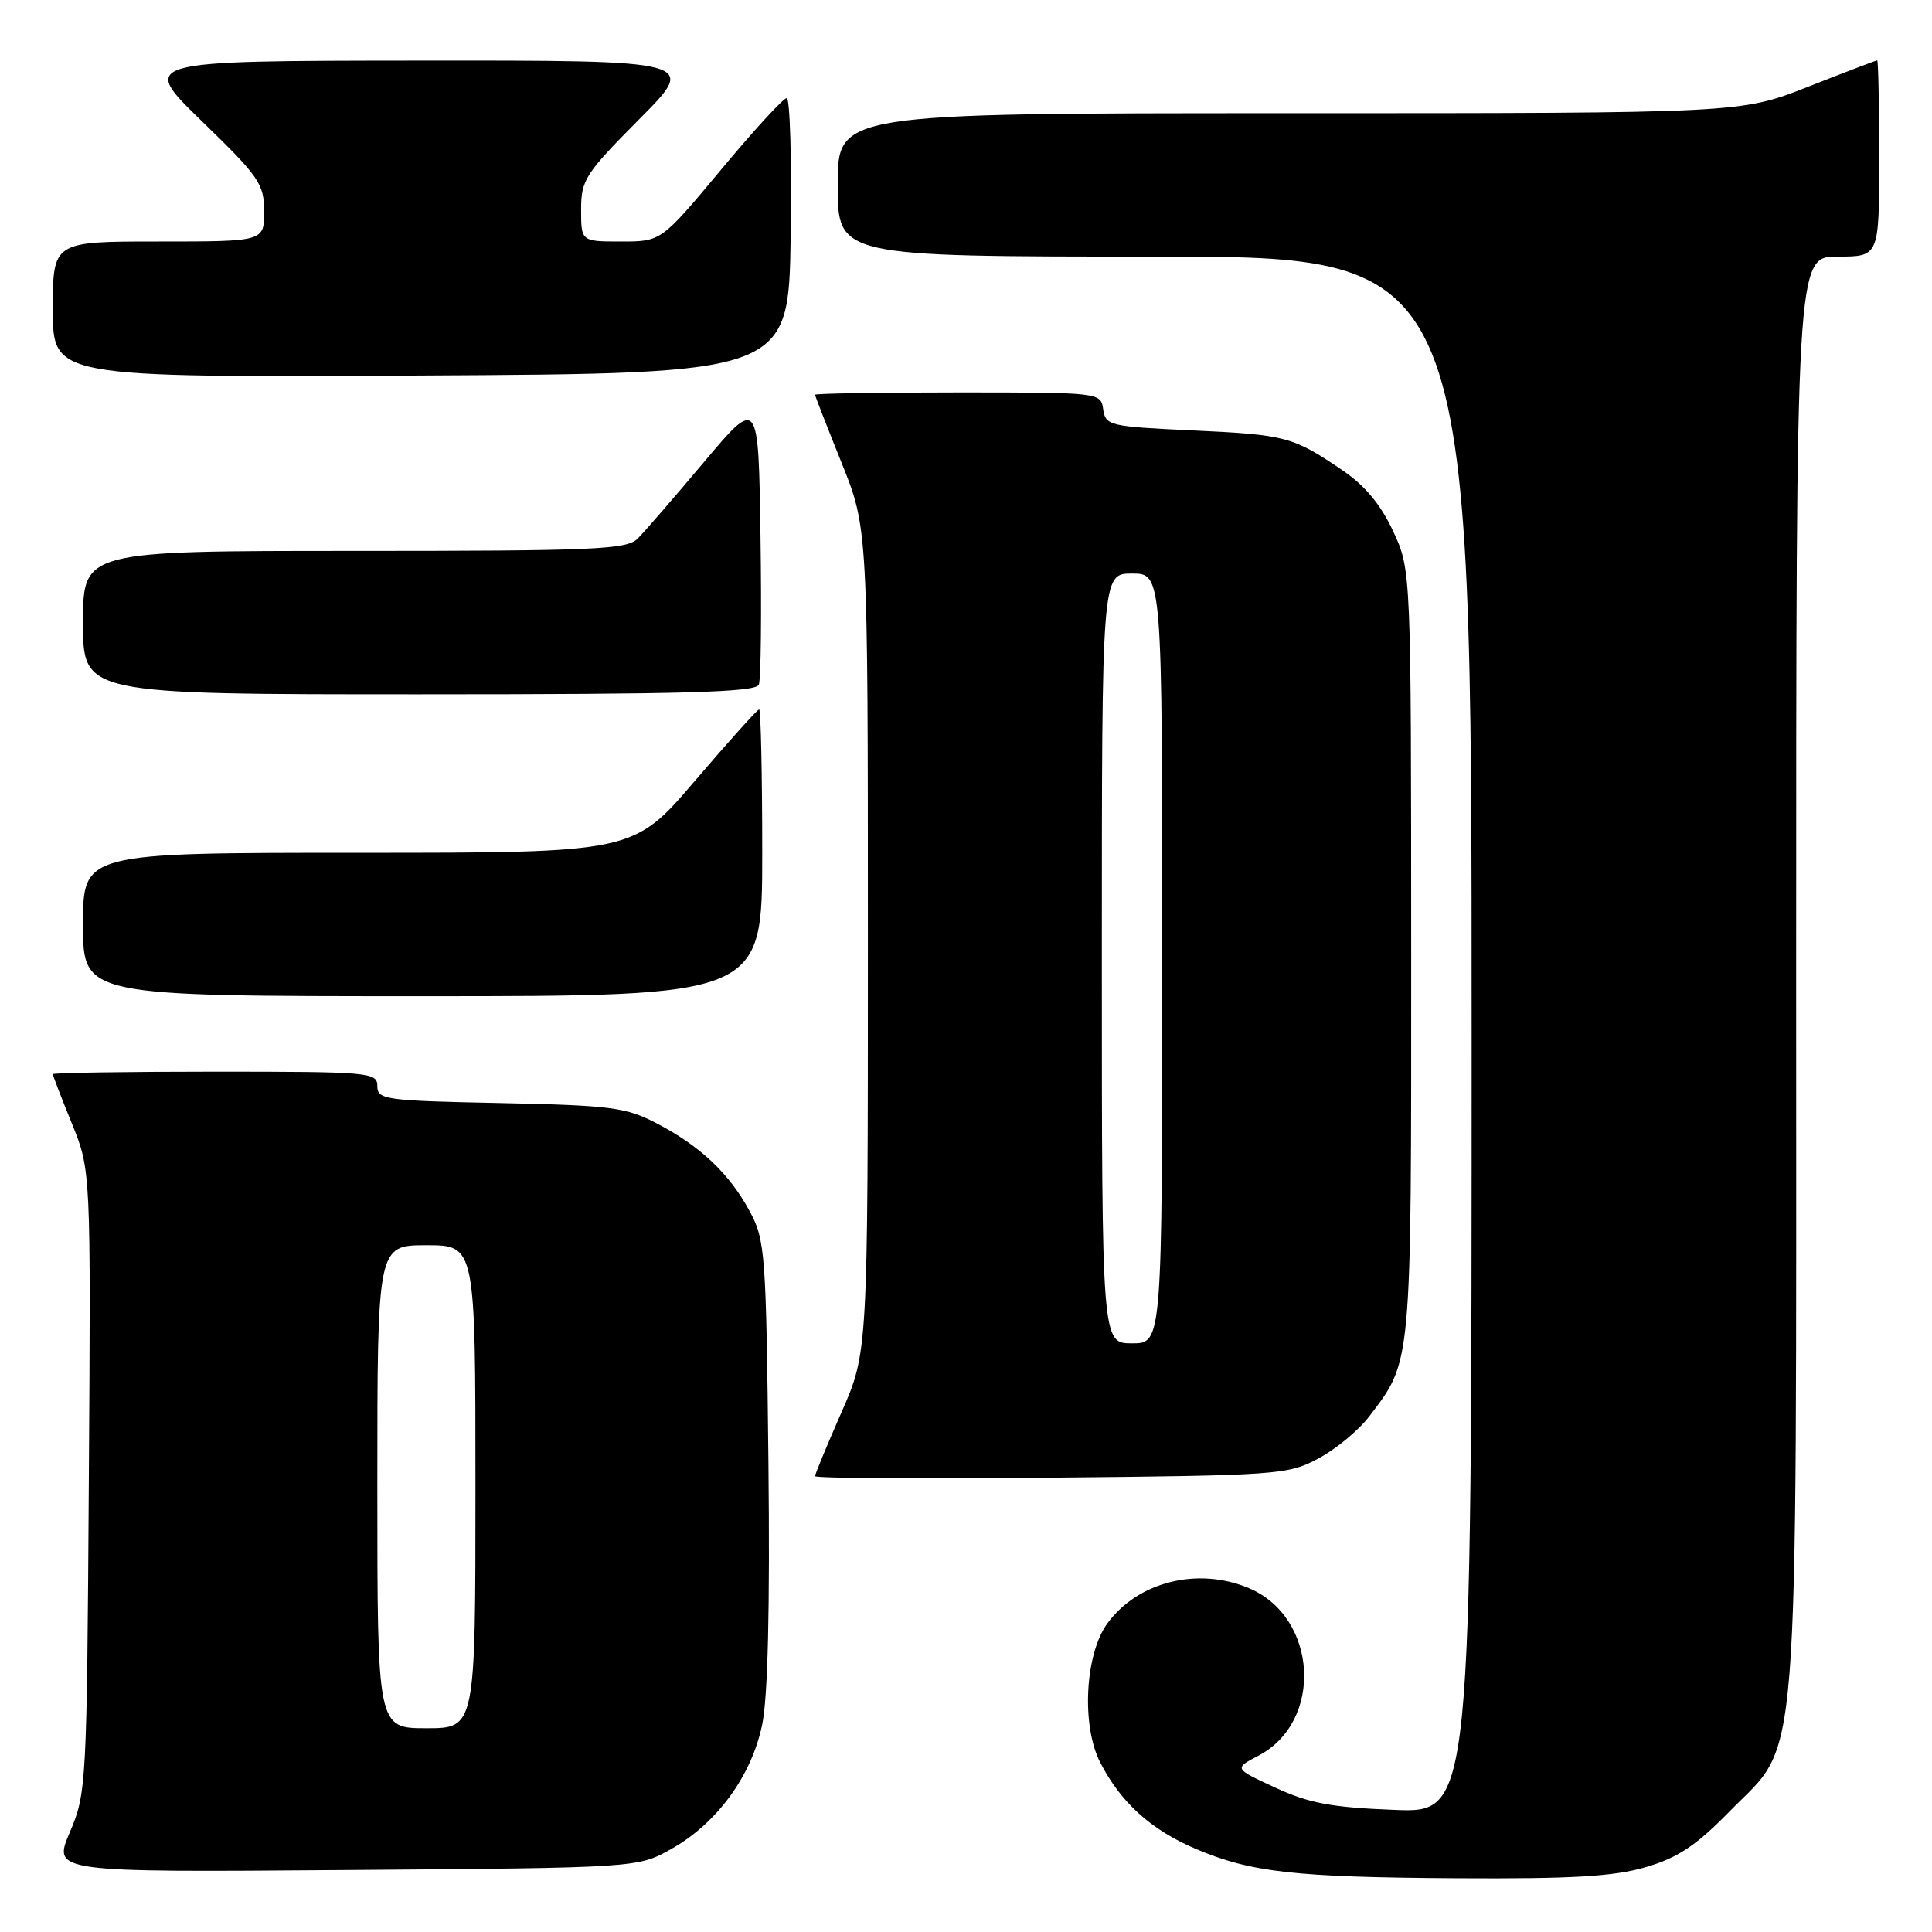<?xml version="1.0" encoding="UTF-8" standalone="no"?>
<!DOCTYPE svg PUBLIC "-//W3C//DTD SVG 1.1//EN" "http://www.w3.org/Graphics/SVG/1.1/DTD/svg11.dtd" >
<svg xmlns="http://www.w3.org/2000/svg" xmlns:xlink="http://www.w3.org/1999/xlink" version="1.1" viewBox="0 0 256 256">
 <g >
 <path fill="currentColor"
d=" M 218.07 247.41 C 222.33 246.16 224.73 244.57 229.18 240.02 C 238.59 230.41 238.00 237.83 238.00 128.82 C 238.00 34.00 238.00 34.00 243.50 34.00 C 249.00 34.00 249.00 34.00 249.00 21.00 C 249.00 13.85 248.88 8.00 248.74 8.00 C 248.60 8.00 244.47 9.57 239.57 11.50 C 230.66 15.00 230.66 15.00 170.83 15.00 C 111.00 15.00 111.00 15.00 111.00 24.50 C 111.00 34.00 111.00 34.00 153.00 34.00 C 195.00 34.00 195.00 34.00 195.00 137.11 C 195.00 240.23 195.00 240.23 184.75 239.82 C 176.45 239.50 173.45 238.94 169.00 236.88 C 163.50 234.34 163.50 234.34 166.73 232.65 C 175.42 228.12 174.62 214.25 165.45 210.42 C 158.71 207.60 150.78 209.58 146.74 215.10 C 143.76 219.16 143.27 228.66 145.79 233.55 C 148.51 238.84 152.48 242.44 158.40 244.97 C 165.73 248.10 171.55 248.75 193.07 248.88 C 208.29 248.97 213.84 248.65 218.07 247.41 Z  M 88.95 245.00 C 94.99 241.61 99.58 235.33 100.99 228.54 C 101.75 224.91 102.03 213.06 101.82 193.76 C 101.52 166.01 101.39 164.29 99.34 160.50 C 96.64 155.49 92.78 151.85 87.00 148.84 C 82.93 146.72 80.97 146.47 66.25 146.16 C 51.03 145.85 50.00 145.71 50.00 143.91 C 50.00 142.09 49.01 142.00 28.50 142.00 C 16.67 142.00 7.00 142.15 7.00 142.33 C 7.00 142.51 8.13 145.45 9.52 148.86 C 12.04 155.07 12.04 155.07 11.77 196.28 C 11.51 236.50 11.45 237.63 9.25 242.79 C 6.99 248.09 6.99 248.09 45.75 247.79 C 84.50 247.50 84.50 247.50 88.95 245.00 Z  M 174.69 193.26 C 177.00 192.03 180.02 189.53 181.41 187.71 C 187.10 180.25 187.00 181.33 186.99 126.28 C 186.98 75.50 186.98 75.50 184.59 70.37 C 182.95 66.84 180.84 64.31 177.85 62.29 C 171.30 57.85 170.41 57.61 158.00 57.03 C 147.02 56.52 146.49 56.40 146.18 54.25 C 145.86 52.01 145.80 52.00 126.93 52.00 C 116.52 52.00 108.00 52.14 108.00 52.31 C 108.00 52.47 109.58 56.52 111.50 61.29 C 115.00 69.97 115.00 69.97 115.00 124.57 C 115.00 179.18 115.00 179.18 111.50 187.14 C 109.58 191.51 108.00 195.32 108.00 195.60 C 108.00 195.88 122.06 195.97 139.25 195.80 C 169.41 195.51 170.65 195.42 174.69 193.26 Z  M 101.00 113.00 C 101.00 102.55 100.81 94.00 100.59 94.00 C 100.36 94.00 96.52 98.28 92.05 103.50 C 83.93 113.00 83.93 113.00 47.46 113.00 C 11.00 113.00 11.00 113.00 11.00 122.50 C 11.00 132.00 11.00 132.00 56.00 132.00 C 101.00 132.00 101.00 132.00 101.00 113.00 Z  M 100.55 90.72 C 100.83 90.01 100.92 81.16 100.77 71.05 C 100.50 52.66 100.50 52.66 93.31 61.19 C 89.36 65.89 85.39 70.47 84.49 71.37 C 83.04 72.82 78.85 73.00 46.93 73.00 C 11.00 73.00 11.00 73.00 11.00 82.50 C 11.00 92.00 11.00 92.00 55.53 92.00 C 90.83 92.00 100.16 91.73 100.55 90.72 Z  M 104.77 31.25 C 104.92 21.21 104.68 13.00 104.24 13.00 C 103.80 13.00 99.88 17.27 95.53 22.50 C 87.61 32.00 87.61 32.00 82.31 32.00 C 77.00 32.00 77.00 32.00 77.00 27.77 C 77.00 23.84 77.54 23.01 84.73 15.77 C 92.45 8.00 92.45 8.00 55.48 8.03 C 18.50 8.06 18.50 8.06 26.75 16.06 C 34.35 23.43 35.00 24.37 35.00 28.03 C 35.00 32.00 35.00 32.00 21.00 32.00 C 7.00 32.00 7.00 32.00 7.00 41.01 C 7.00 50.02 7.00 50.02 55.75 49.76 C 104.50 49.50 104.50 49.50 104.77 31.25 Z  M 50.00 197.00 C 50.00 165.00 50.00 165.00 56.50 165.00 C 63.00 165.00 63.00 165.00 63.00 197.00 C 63.00 229.00 63.00 229.00 56.50 229.00 C 50.00 229.00 50.00 229.00 50.00 197.00 Z  M 146.00 127.00 C 146.00 76.00 146.00 76.00 150.00 76.00 C 154.00 76.00 154.00 76.00 154.00 127.00 C 154.00 178.00 154.00 178.00 150.00 178.00 C 146.00 178.00 146.00 178.00 146.00 127.00 Z "/>
</g>
</svg>
